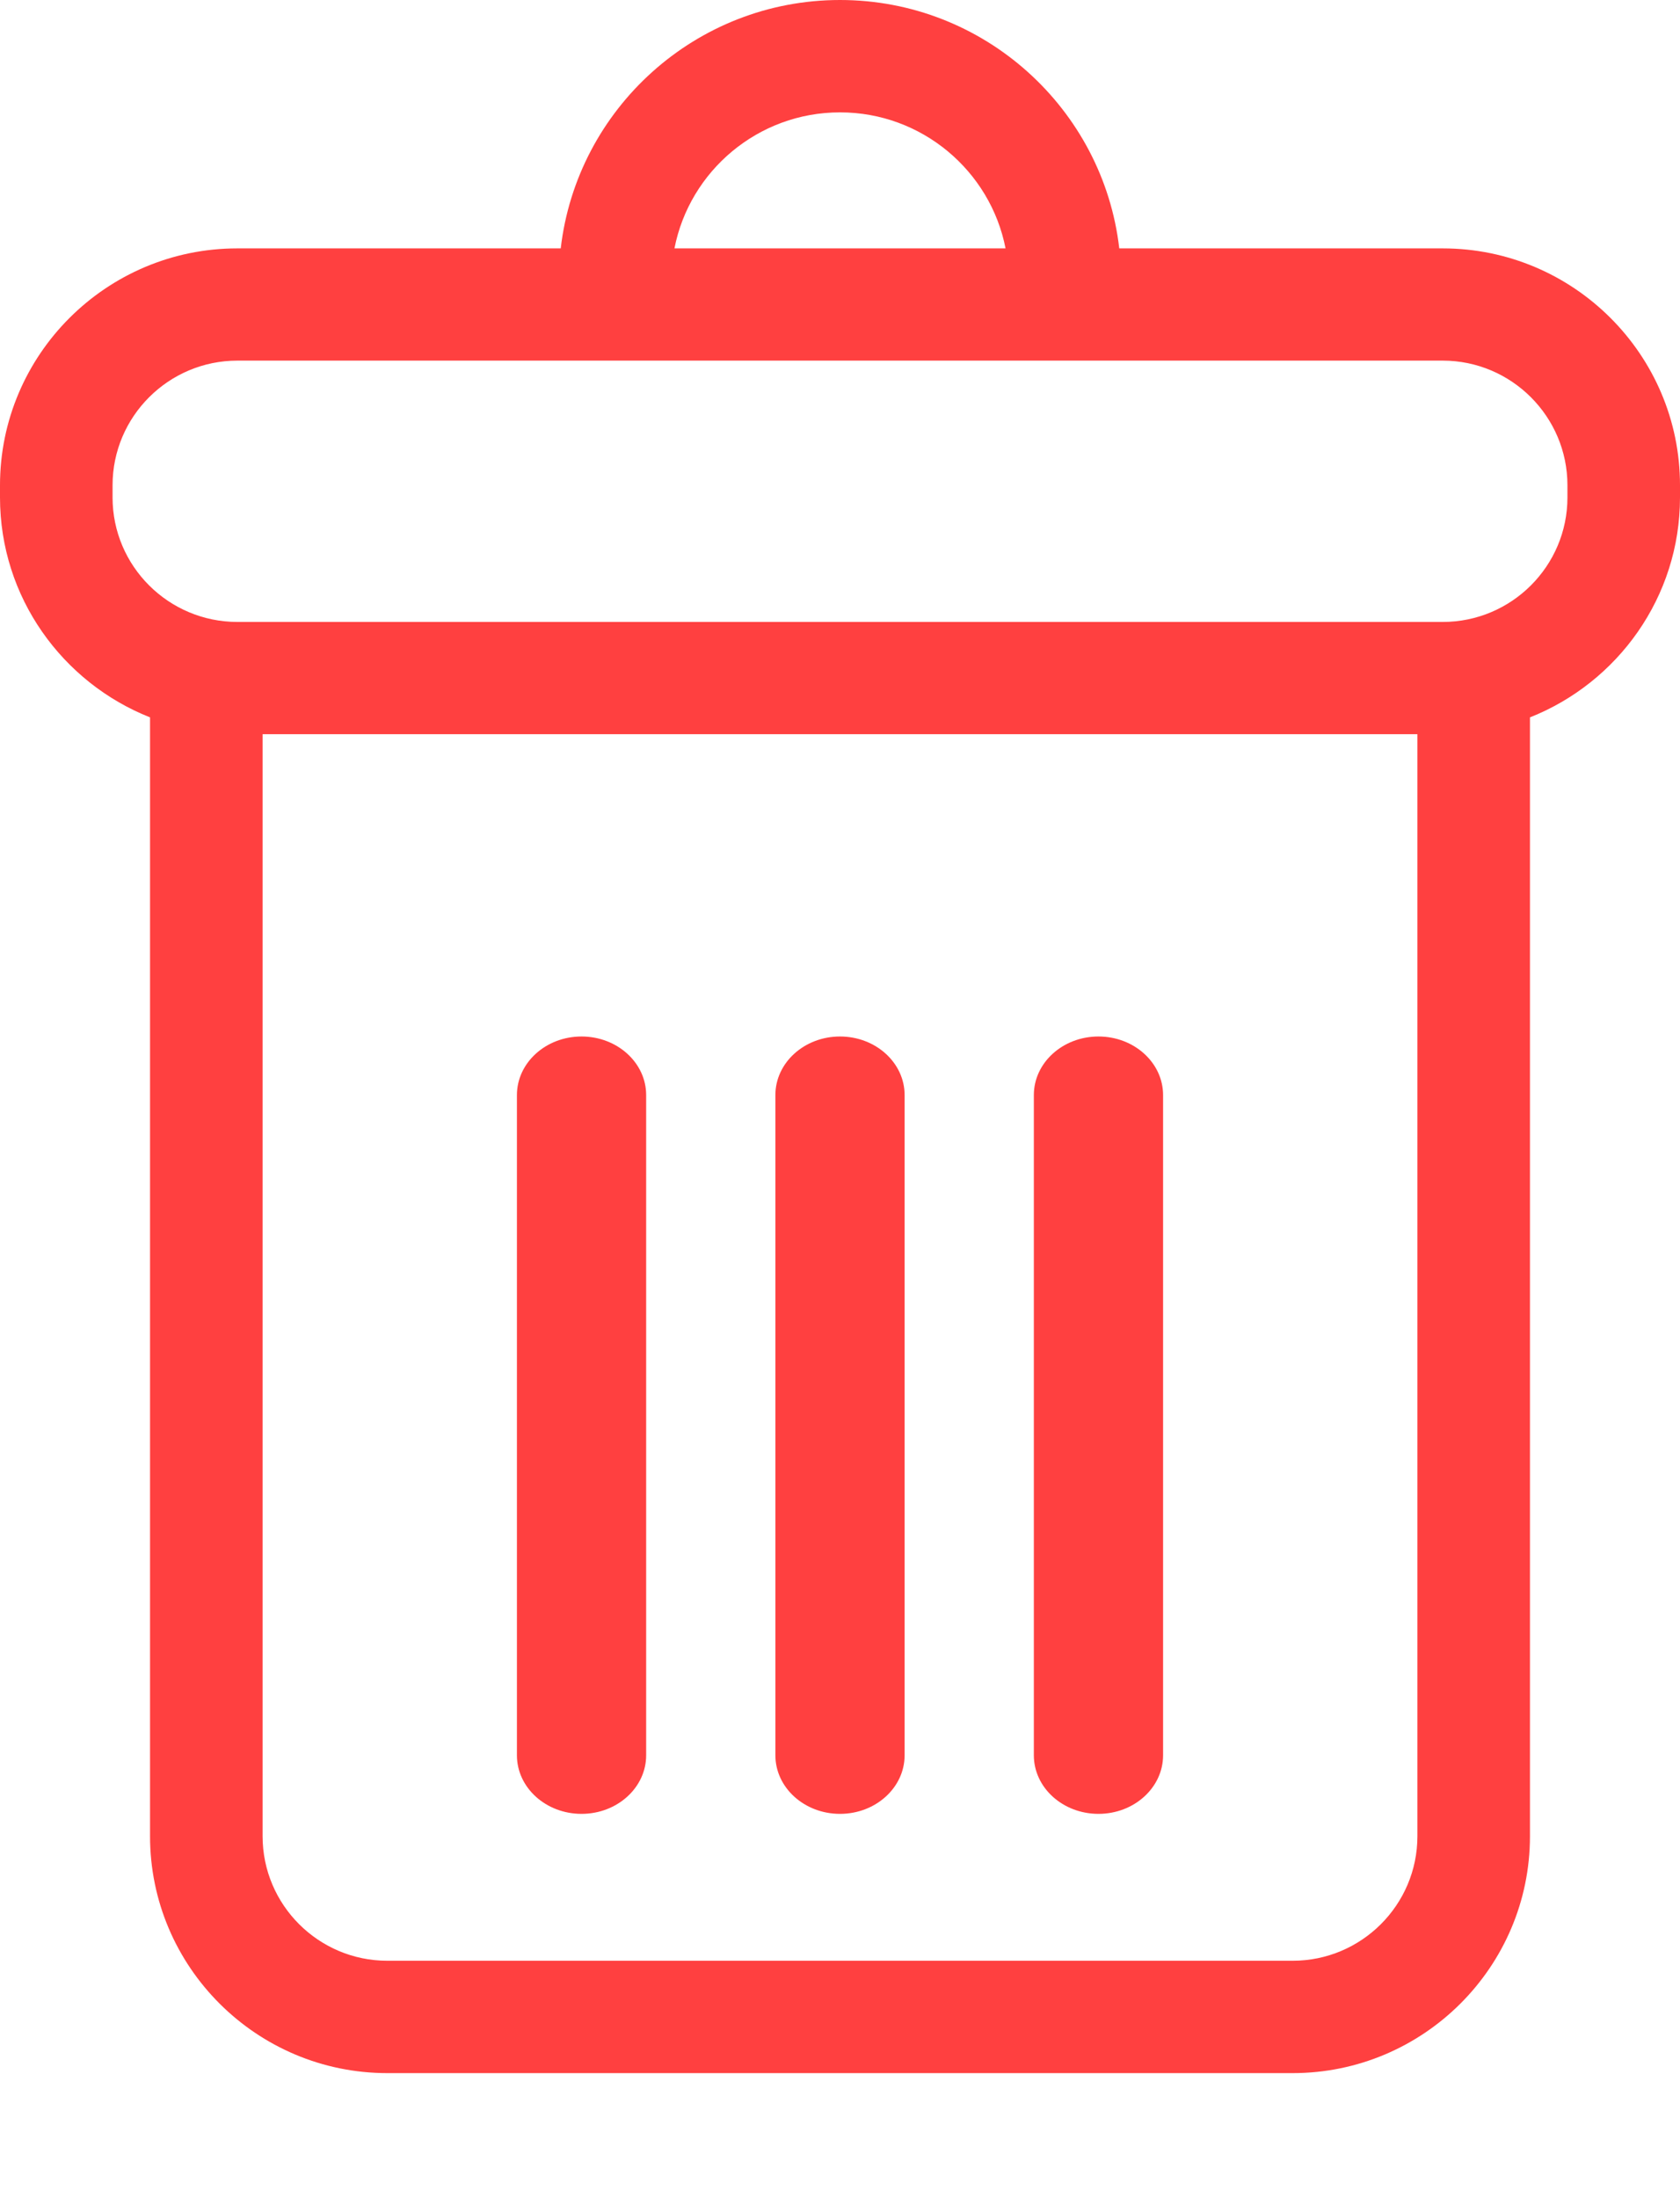 <svg width="13" height="17" viewBox="0 0 13 17" version="1.1" xmlns="http://www.w3.org/2000/svg" xmlns:xlink="http://www.w3.org/1999/xlink">
<title>Trash</title>
<desc>Created using Figma</desc>
<g id="Canvas" transform="translate(-2605 -775)">
<rect x="2605" y="775" width="13" height="17" fill="#FFFFFF"/>
<clipPath id="clip-0" clip-rule="evenodd">
<path d="M 2190 0L 4180 0L 4180 1200L 2190 1200L 2190 0Z" fill="#FFFFFF"/>
</clipPath>
<g id="Digital Signage Content List" clip-path="url(#clip-0)">
<path d="M 2190 0L 4180 0L 4180 1200L 2190 1200L 2190 0Z" fill="#EEEEEE"/>
<g id="Message list block">
<g id="Block bg" filter="url(#filter0_d)">
<use xlink:href="#path0_fill" transform="translate(2410 63)" fill="#FFFFFF"/>
</g>
<g id="Message list">
</g>
<g id="Message list bottom gradient">
<use xlink:href="#path1_fill" transform="translate(2410 691)" fill="url(#paint1_linear)"/>
</g>
<g id="Button delete">
<g id="Button delete">
<g id="Rectangle 2">
<use xlink:href="#path2_fill" transform="translate(2579 763)" fill="#FFFFFF"/>
<mask id="mask0_outline_ins">
<use xlink:href="#path2_fill" fill="white" transform="translate(2579 763)"/>
</mask>
<g mask="url(#mask0_outline_ins)">
<use xlink:href="#path3_stroke_2x" transform="translate(2579 763)" fill="#F53D3D"/>
</g>
</g>
<g id="Trash">
<g id="Shape">
<use xlink:href="#path4_fill" transform="translate(2605 775)" fill="#FF4040"/>
</g>
<g id="Shape">
<use xlink:href="#path5_fill" transform="translate(2609 783.016)" fill="#FF4040"/>
</g>
<g id="Shape">
<use xlink:href="#path6_fill" transform="translate(2611 783.016)" fill="#FF4040"/>
</g>
<g id="Shape">
<use xlink:href="#path7_fill" transform="translate(2613 783.016)" fill="#FF4040"/>
</g>
</g>
</g>
</g>
</g>
</g>
</g>
<defs>
<filter id="filter0_d" filterUnits="userSpaceOnUse" x="2410" y="63" width="863" height="759" color-interpolation-filters="sRGB">
<feFlood flood-opacity="0" result="BackgroundImageFix"/>
<feColorMatrix in="SourceAlpha" type="matrix" values="0 0 0 0 0 0 0 0 0 0 0 0 0 0 0 0 0 0 255 0"/>
<feOffset dx="0" dy="2"/>
<feColorMatrix type="matrix" values="0 0 0 0 0.773 0 0 0 0 0.773 0 0 0 0 0.796 0 0 0 1 0"/>
<feBlend mode="normal" in2="BackgroundImageFix" result="effect1_dropShadow"/>
<feBlend mode="normal" in="SourceGraphic" in2="effect1_dropShadow" result="shape"/>
</filter>
<linearGradient id="paint1_linear" x1="0" y1="0" x2="1" y2="0" gradientUnits="userSpaceOnUse" gradientTransform="matrix(0 129 -863 0 431.5 0)">
<stop offset="0" stop-color="#FFFFFF" stop-opacity="0.01"/>
<stop offset="0.728" stop-color="#FFFFFF"/>
</linearGradient>
<path id="path0_fill" fill-rule="evenodd" d="M 0 0L 863 0L 863 757L 833.387 757L 0 757L 0 0Z"/>
<path id="path1_fill" fill-rule="evenodd" d="M 0 0L 863 0L 863 129L 0 129L 0 0Z"/>
<path id="path2_fill" fill-rule="evenodd" d="M 0 2C 0 0.895 0.895 0 2 0L 120 0C 121.105 0 122 0.895 122 2L 122 39C 122 40.105 121.105 41 120 41L 2 41C 0.895 41 0 40.105 0 39L 0 2Z"/>
<path id="path3_stroke_2x" d="M 2 1L 120 1L 120 -1L 2 -1L 2 1ZM 121 2L 121 39L 123 39L 123 2L 121 2ZM 120 40L 2 40L 2 42L 120 42L 120 40ZM 1 39L 1 2L -1 2L -1 39L 1 39ZM 2 -1C 0.343 -1 -1 0.343 -1 2L 1 2C 1 1.448 1.448 1 2 1L 2 -1ZM 120 1C 120.552 1 121 1.448 121 2L 123 2C 123 0.343 121.657 -1 120 -1L 120 1ZM 121 39C 121 39.552 120.552 40 120 40L 120 42C 121.657 42 123 40.657 123 39L 121 39ZM 2 40C 1.448 40 1 39.552 1 39L -1 39C -1 40.657 0.343 42 2 42L 2 40Z"/>
<path id="path4_fill" fill-rule="evenodd" d="M 8.661 1.921C 8.536 0.841 7.615 0 6.5 0C 5.385 0 4.464 0.841 4.339 1.921L 1.836 1.921C 0.824 1.921 0 2.743 0 3.753L 0 3.847C 0 4.618 0.482 5.279 1.161 5.548L 1.161 14.201C 1.161 15.211 1.985 16.033 2.997 16.033L 10.003 16.033C 11.015 16.033 11.839 15.211 11.839 14.201L 11.839 5.548C 12.518 5.279 13 4.618 13 3.847L 13 3.753C 13 2.743 12.176 1.921 11.164 1.921L 8.661 1.921ZM 7.781 1.921L 5.219 1.921C 5.336 1.322 5.866 0.869 6.5 0.869C 7.134 0.869 7.664 1.322 7.781 1.921ZM 10.003 15.164L 2.997 15.164C 2.465 15.164 2.032 14.732 2.032 14.201L 2.032 5.678L 10.968 5.678L 10.968 14.201C 10.968 14.732 10.535 15.164 10.003 15.164ZM 11.164 4.81L 1.837 4.81C 1.304 4.81 0.871 4.378 0.871 3.847L 0.871 3.753C 0.871 3.222 1.304 2.789 1.837 2.789L 11.164 2.789C 11.696 2.789 12.129 3.222 12.129 3.753L 12.129 3.847C 12.129 4.378 11.696 4.81 11.164 4.81Z"/>
<path id="path5_fill" fill-rule="evenodd" d="M 0.5 6.012C 0.776 6.012 1 5.809 1 5.559L 1 0.453C 1 0.203 0.776 0 0.5 0C 0.224 0 0 0.203 0 0.453L 0 5.559C -3.82585e-05 5.809 0.224 6.012 0.5 6.012Z"/>
<path id="path6_fill" fill-rule="evenodd" d="M 0.5 6.012C 0.776 6.012 1 5.809 1 5.559L 1 0.453C 1 0.203 0.776 0 0.5 0C 0.224 0 0 0.203 0 0.453L 0 5.559C 0 5.809 0.224 6.012 0.5 6.012Z"/>
<path id="path7_fill" fill-rule="evenodd" d="M 1 5.559L 1 0.453C 1 0.203 0.776 0 0.5 0C 0.224 0 0 0.203 0 0.453L 0 5.559C 0 5.809 0.224 6.012 0.5 6.012C 0.776 6.012 1 5.809 1 5.559Z"/>
</defs>
</svg>

